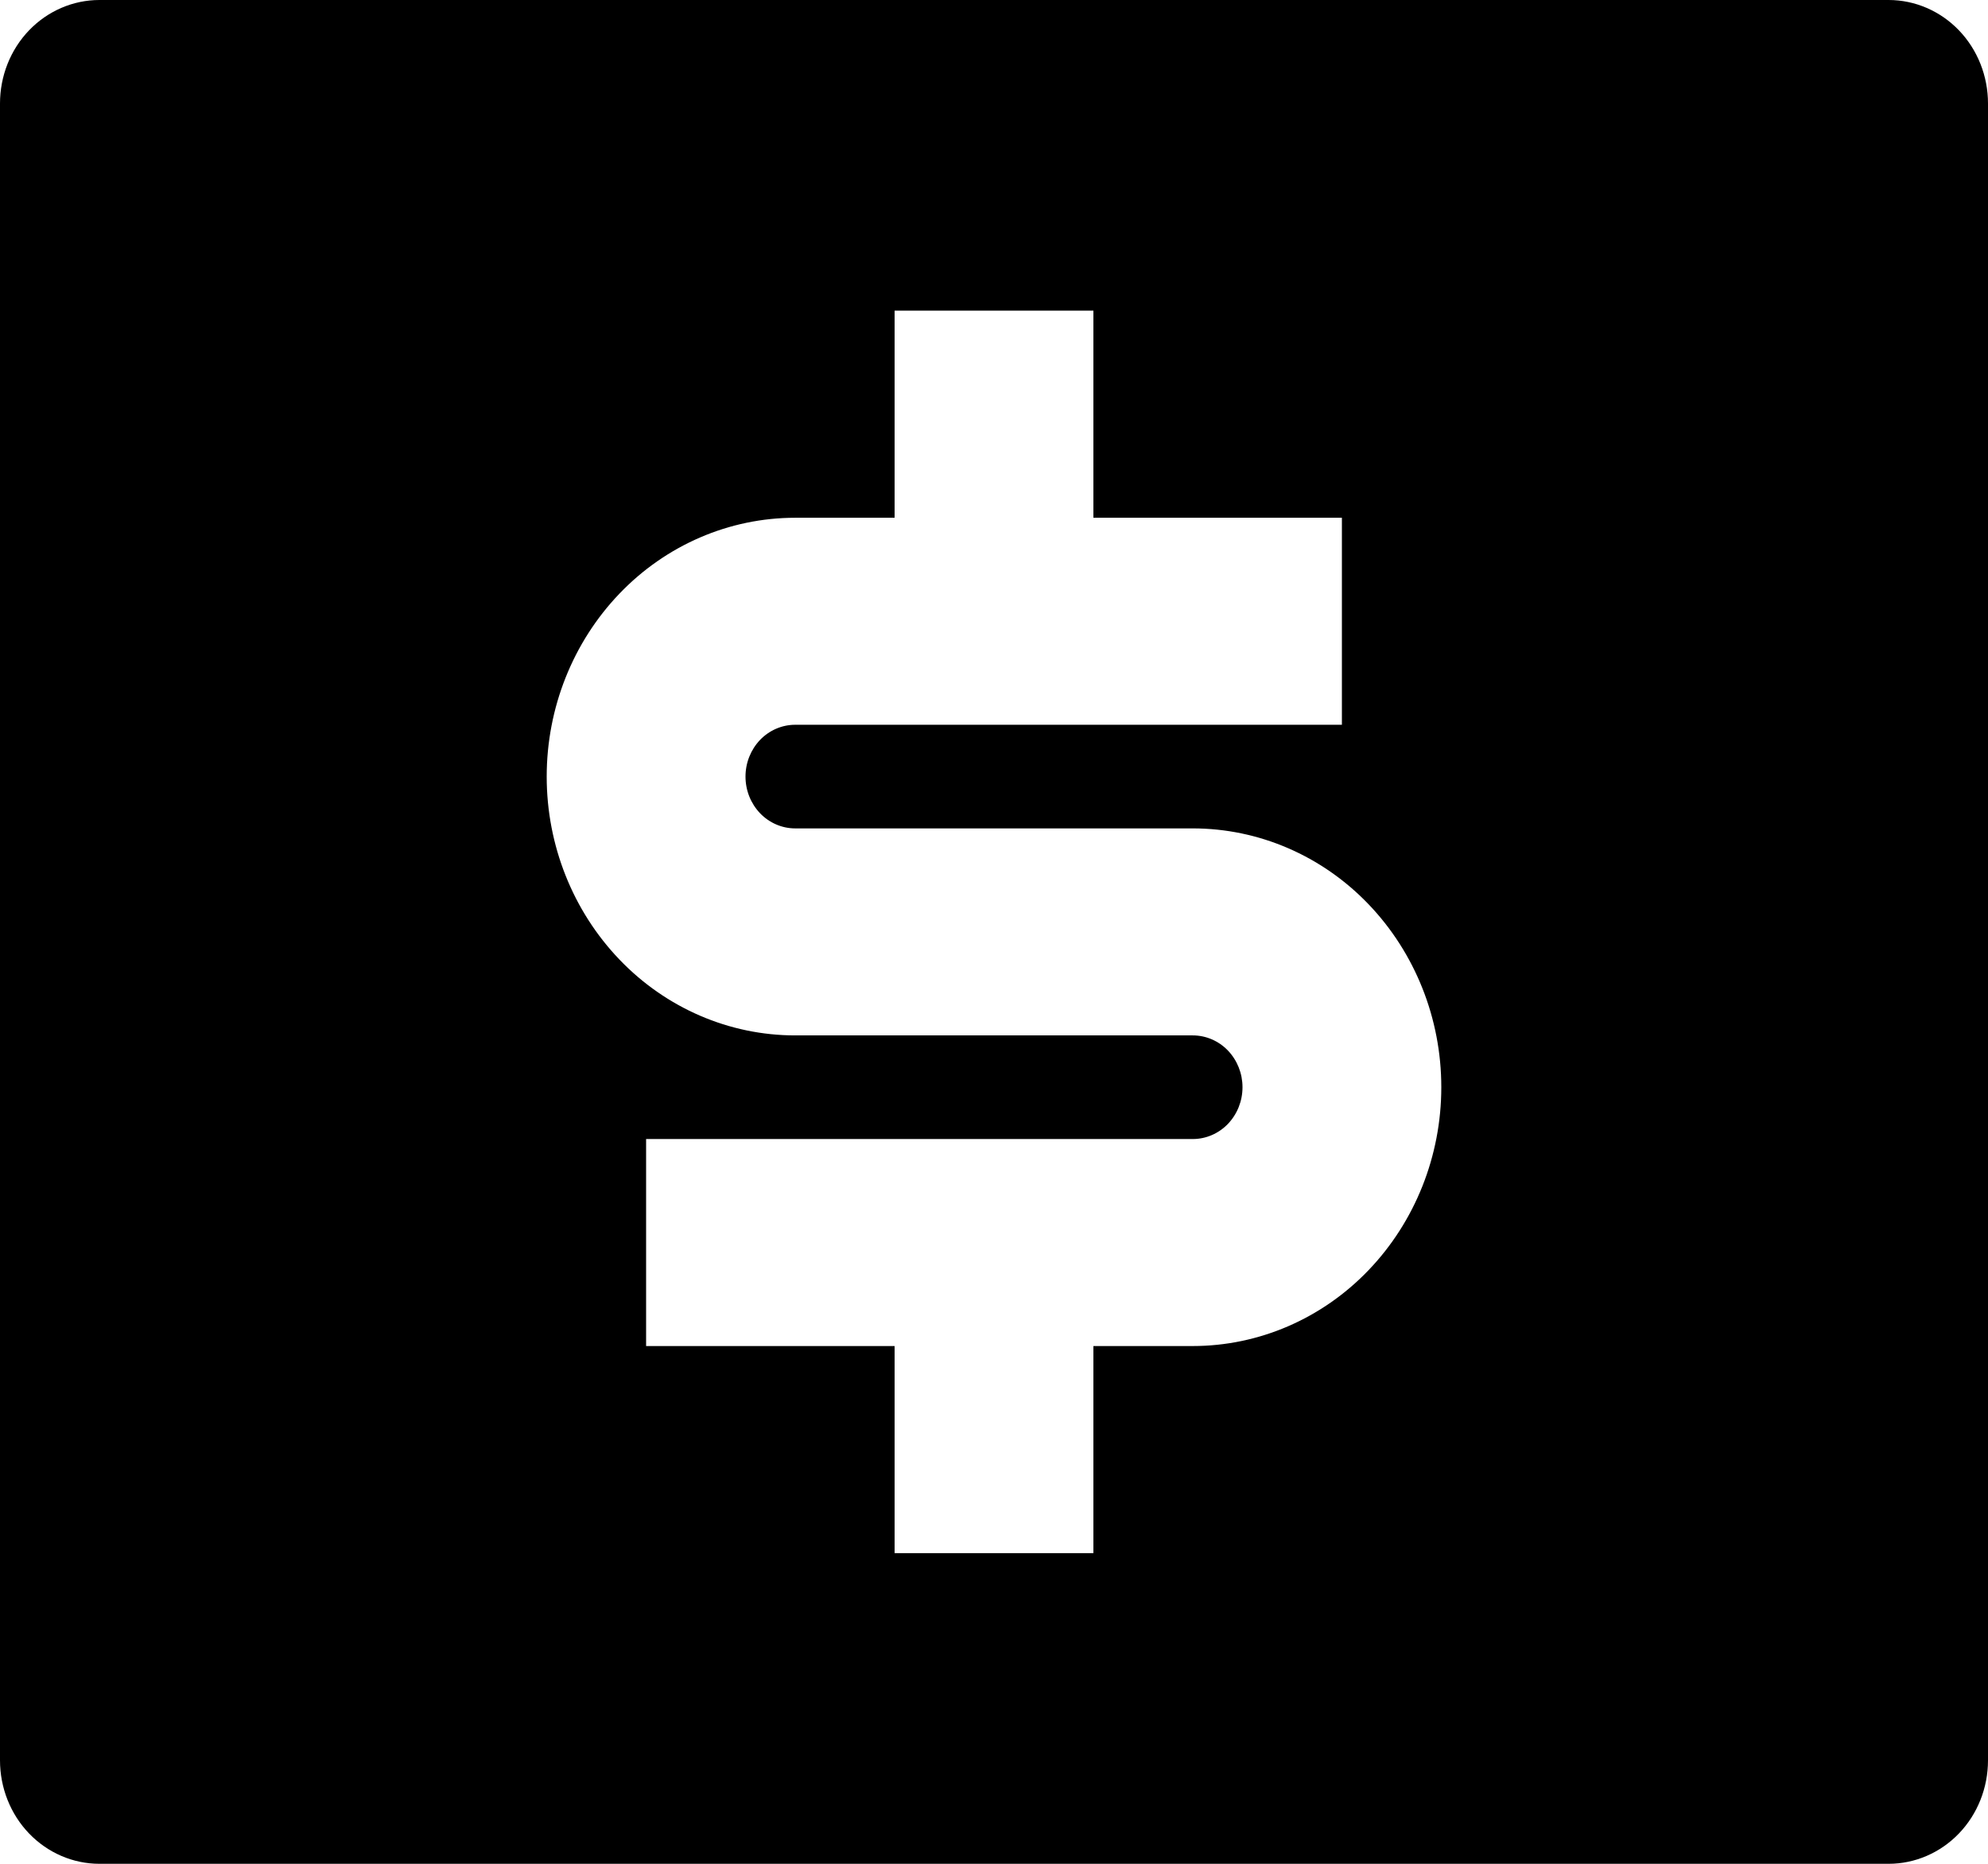 <svg width="16" height="15" viewBox="0 0 16 15" fill="none" xmlns="http://www.w3.org/2000/svg">
<path d="M0.8 0H15.2C15.412 0 15.616 0.088 15.766 0.244C15.916 0.4 16 0.612 16 0.833V14.167C16 14.388 15.916 14.6 15.766 14.756C15.616 14.912 15.412 15 15.2 15H0.8C0.588 15 0.384 14.912 0.234 14.756C0.084 14.6 0 14.388 0 14.167V0.833C0 0.612 0.084 0.4 0.234 0.244C0.384 0.088 0.588 0 0.8 0ZM5.2 9.167V10.833H7.2V12.5H8.8V10.833H9.6C10.13 10.833 10.639 10.614 11.014 10.223C11.389 9.832 11.6 9.303 11.6 8.75C11.6 8.197 11.389 7.668 11.014 7.277C10.639 6.886 10.13 6.667 9.6 6.667H6.4C6.294 6.667 6.192 6.623 6.117 6.545C6.042 6.466 6 6.361 6 6.25C6 6.139 6.042 6.034 6.117 5.955C6.192 5.877 6.294 5.833 6.4 5.833H10.8V4.167H8.8V2.5H7.2V4.167H6.4C5.87 4.167 5.361 4.386 4.986 4.777C4.611 5.168 4.4 5.697 4.4 6.25C4.4 6.803 4.611 7.332 4.986 7.723C5.361 8.114 5.87 8.333 6.4 8.333H9.6C9.706 8.333 9.808 8.377 9.883 8.455C9.958 8.534 10 8.639 10 8.75C10 8.861 9.958 8.966 9.883 9.045C9.808 9.123 9.706 9.167 9.6 9.167H5.2Z" fill="black"/>
</svg>
